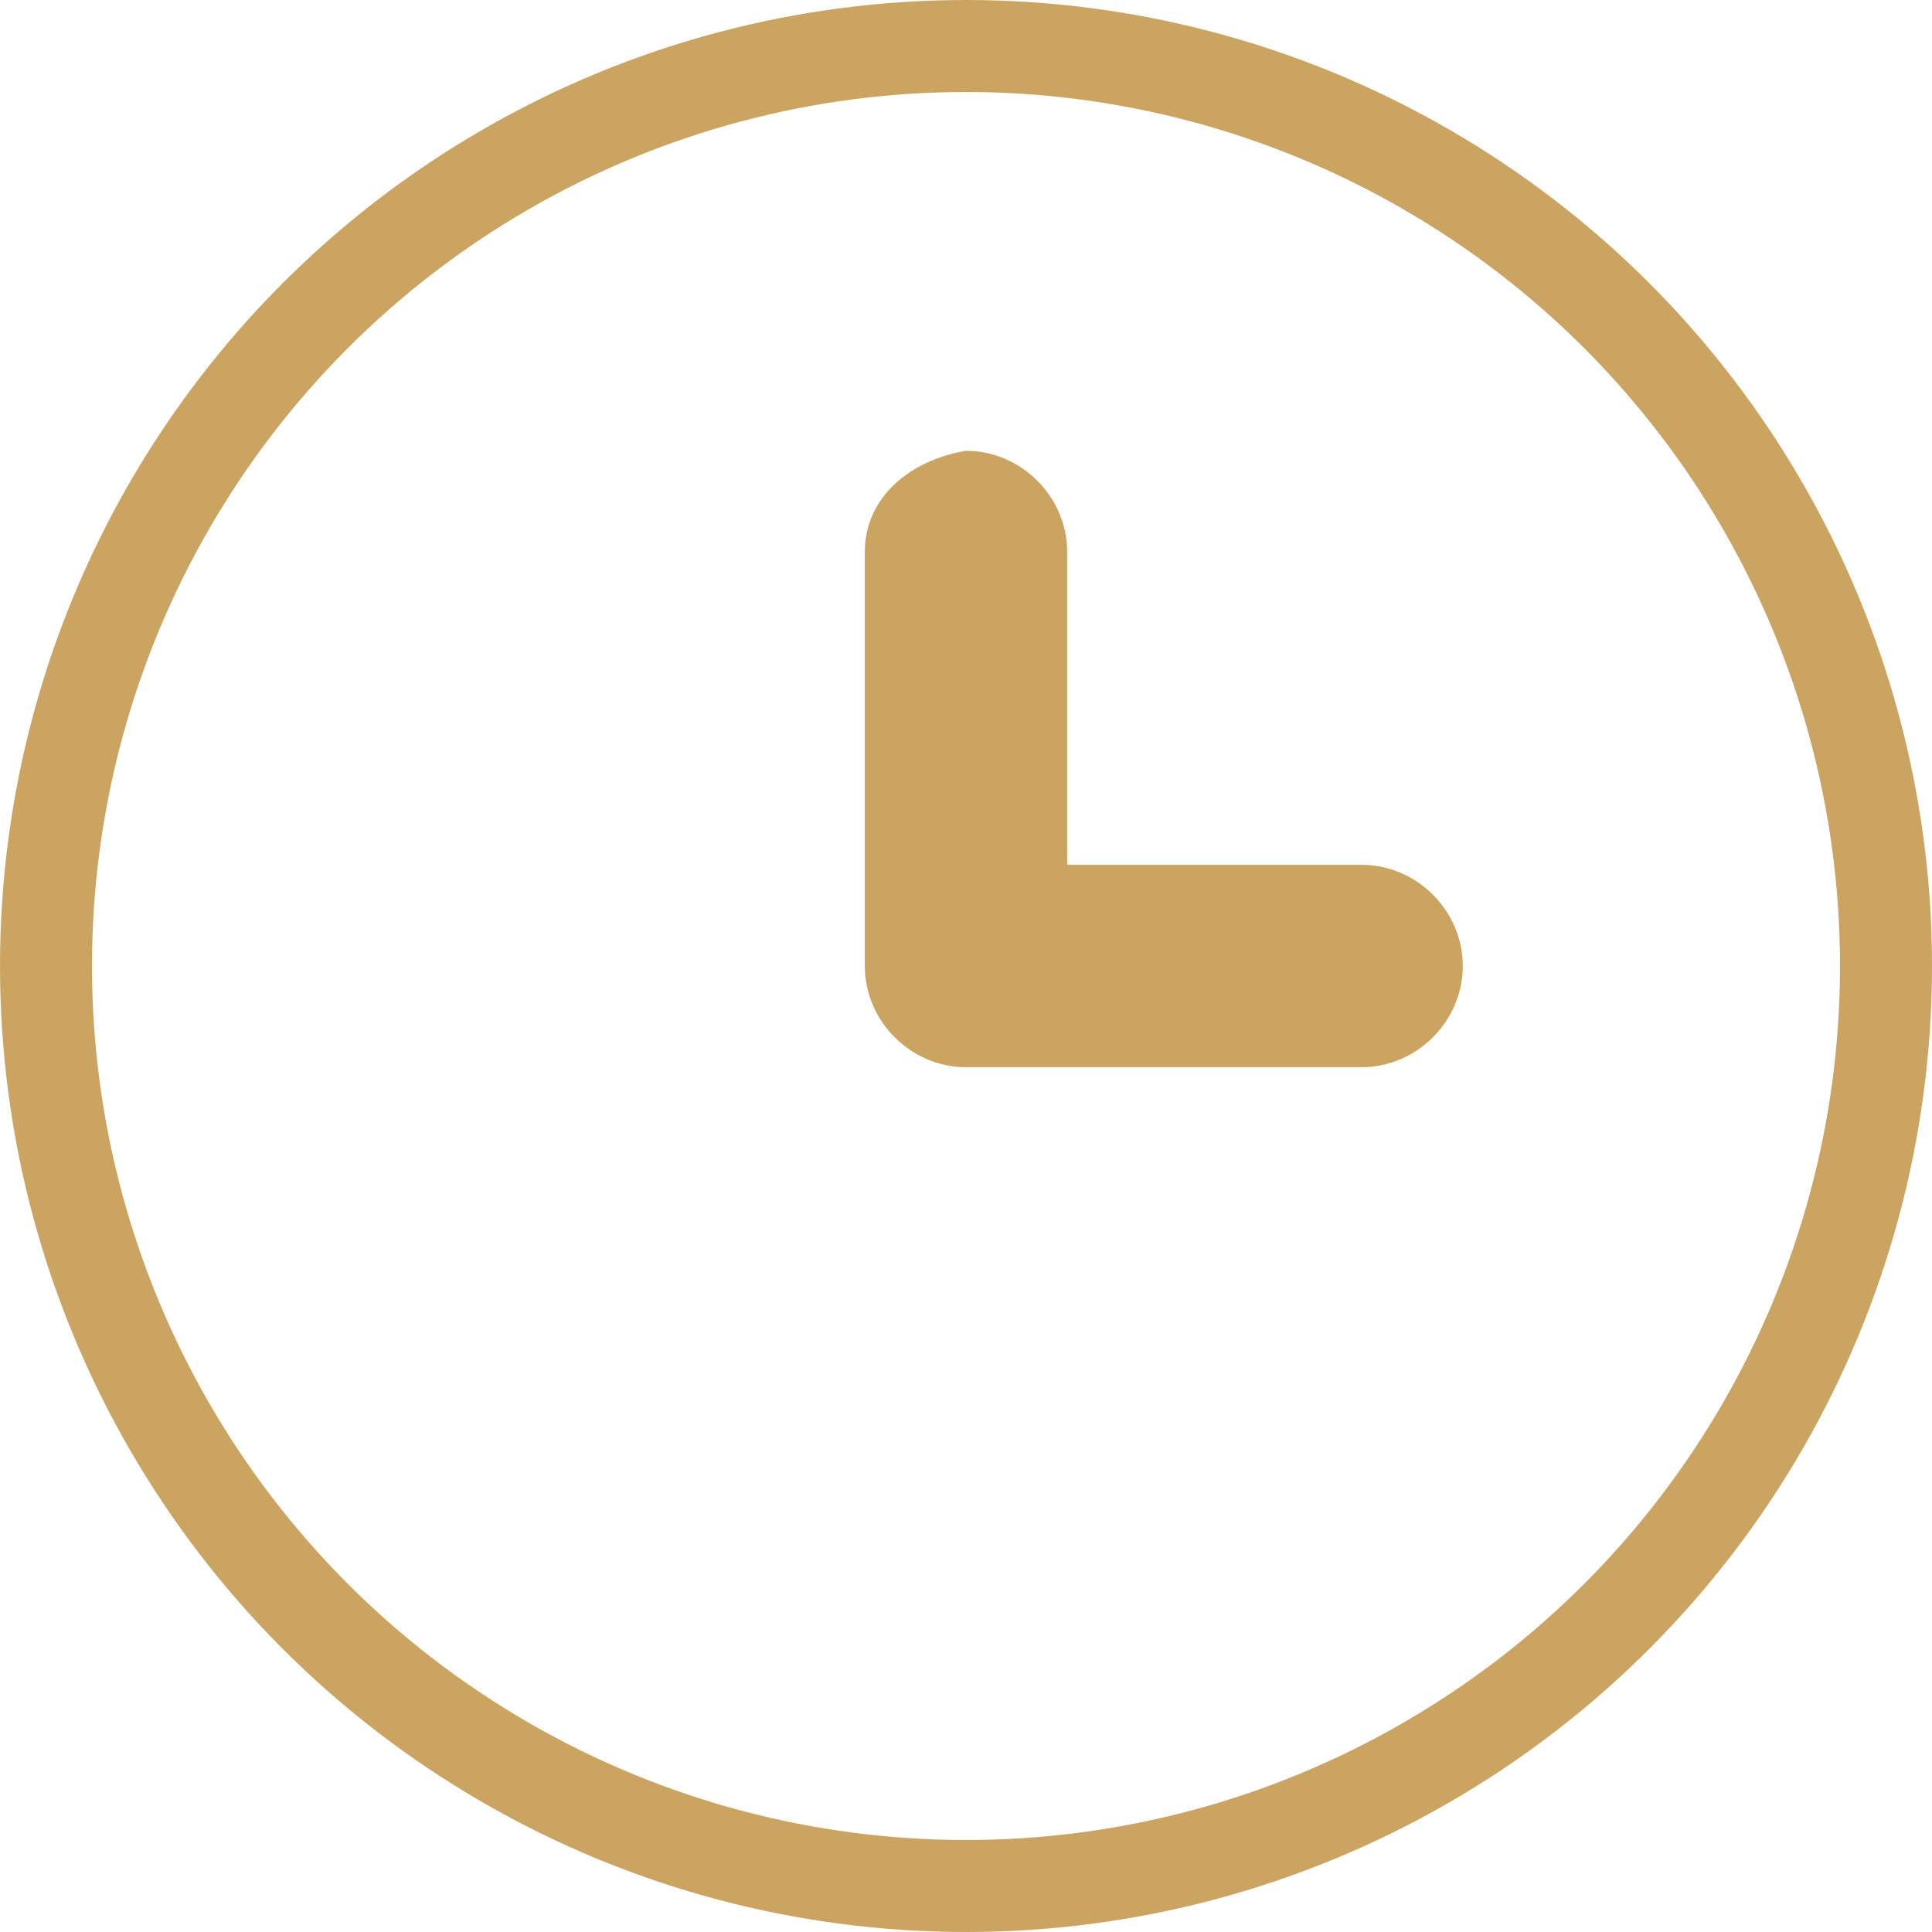 <?xml version="1.0" encoding="utf-8"?>
<!-- Generator: Adobe Illustrator 19.1.0, SVG Export Plug-In . SVG Version: 6.00 Build 0)  -->
<svg version="1.1" id="Calque_1" xmlns="http://www.w3.org/2000/svg" xmlns:xlink="http://www.w3.org/1999/xlink" x="0px" y="0px"
	 viewBox="0 0 21 21" style="enable-background:new 0 0 21 21;" xml:space="preserve">
<style type="text/css">
	.st0{fill:none;stroke:#CCA461;stroke-miterlimit:10;}
	.st1{fill:#CCA461;}
</style>
<circle class="st0" cx="10.5" cy="10.5" r="10"/>
<path class="st1" d="M14.8,9.4h-3.2V6c0-0.6-0.5-1.1-1.1-1.1C9.9,5,9.4,5.4,9.4,6v4.3c0,0,0,0.1,0,0.1c0,0,0,0.1,0,0.1
	c0,0.6,0.5,1.1,1.1,1.1h4.3c0.6,0,1.1-0.5,1.1-1.1S15.4,9.4,14.8,9.4z"/>
</svg>
